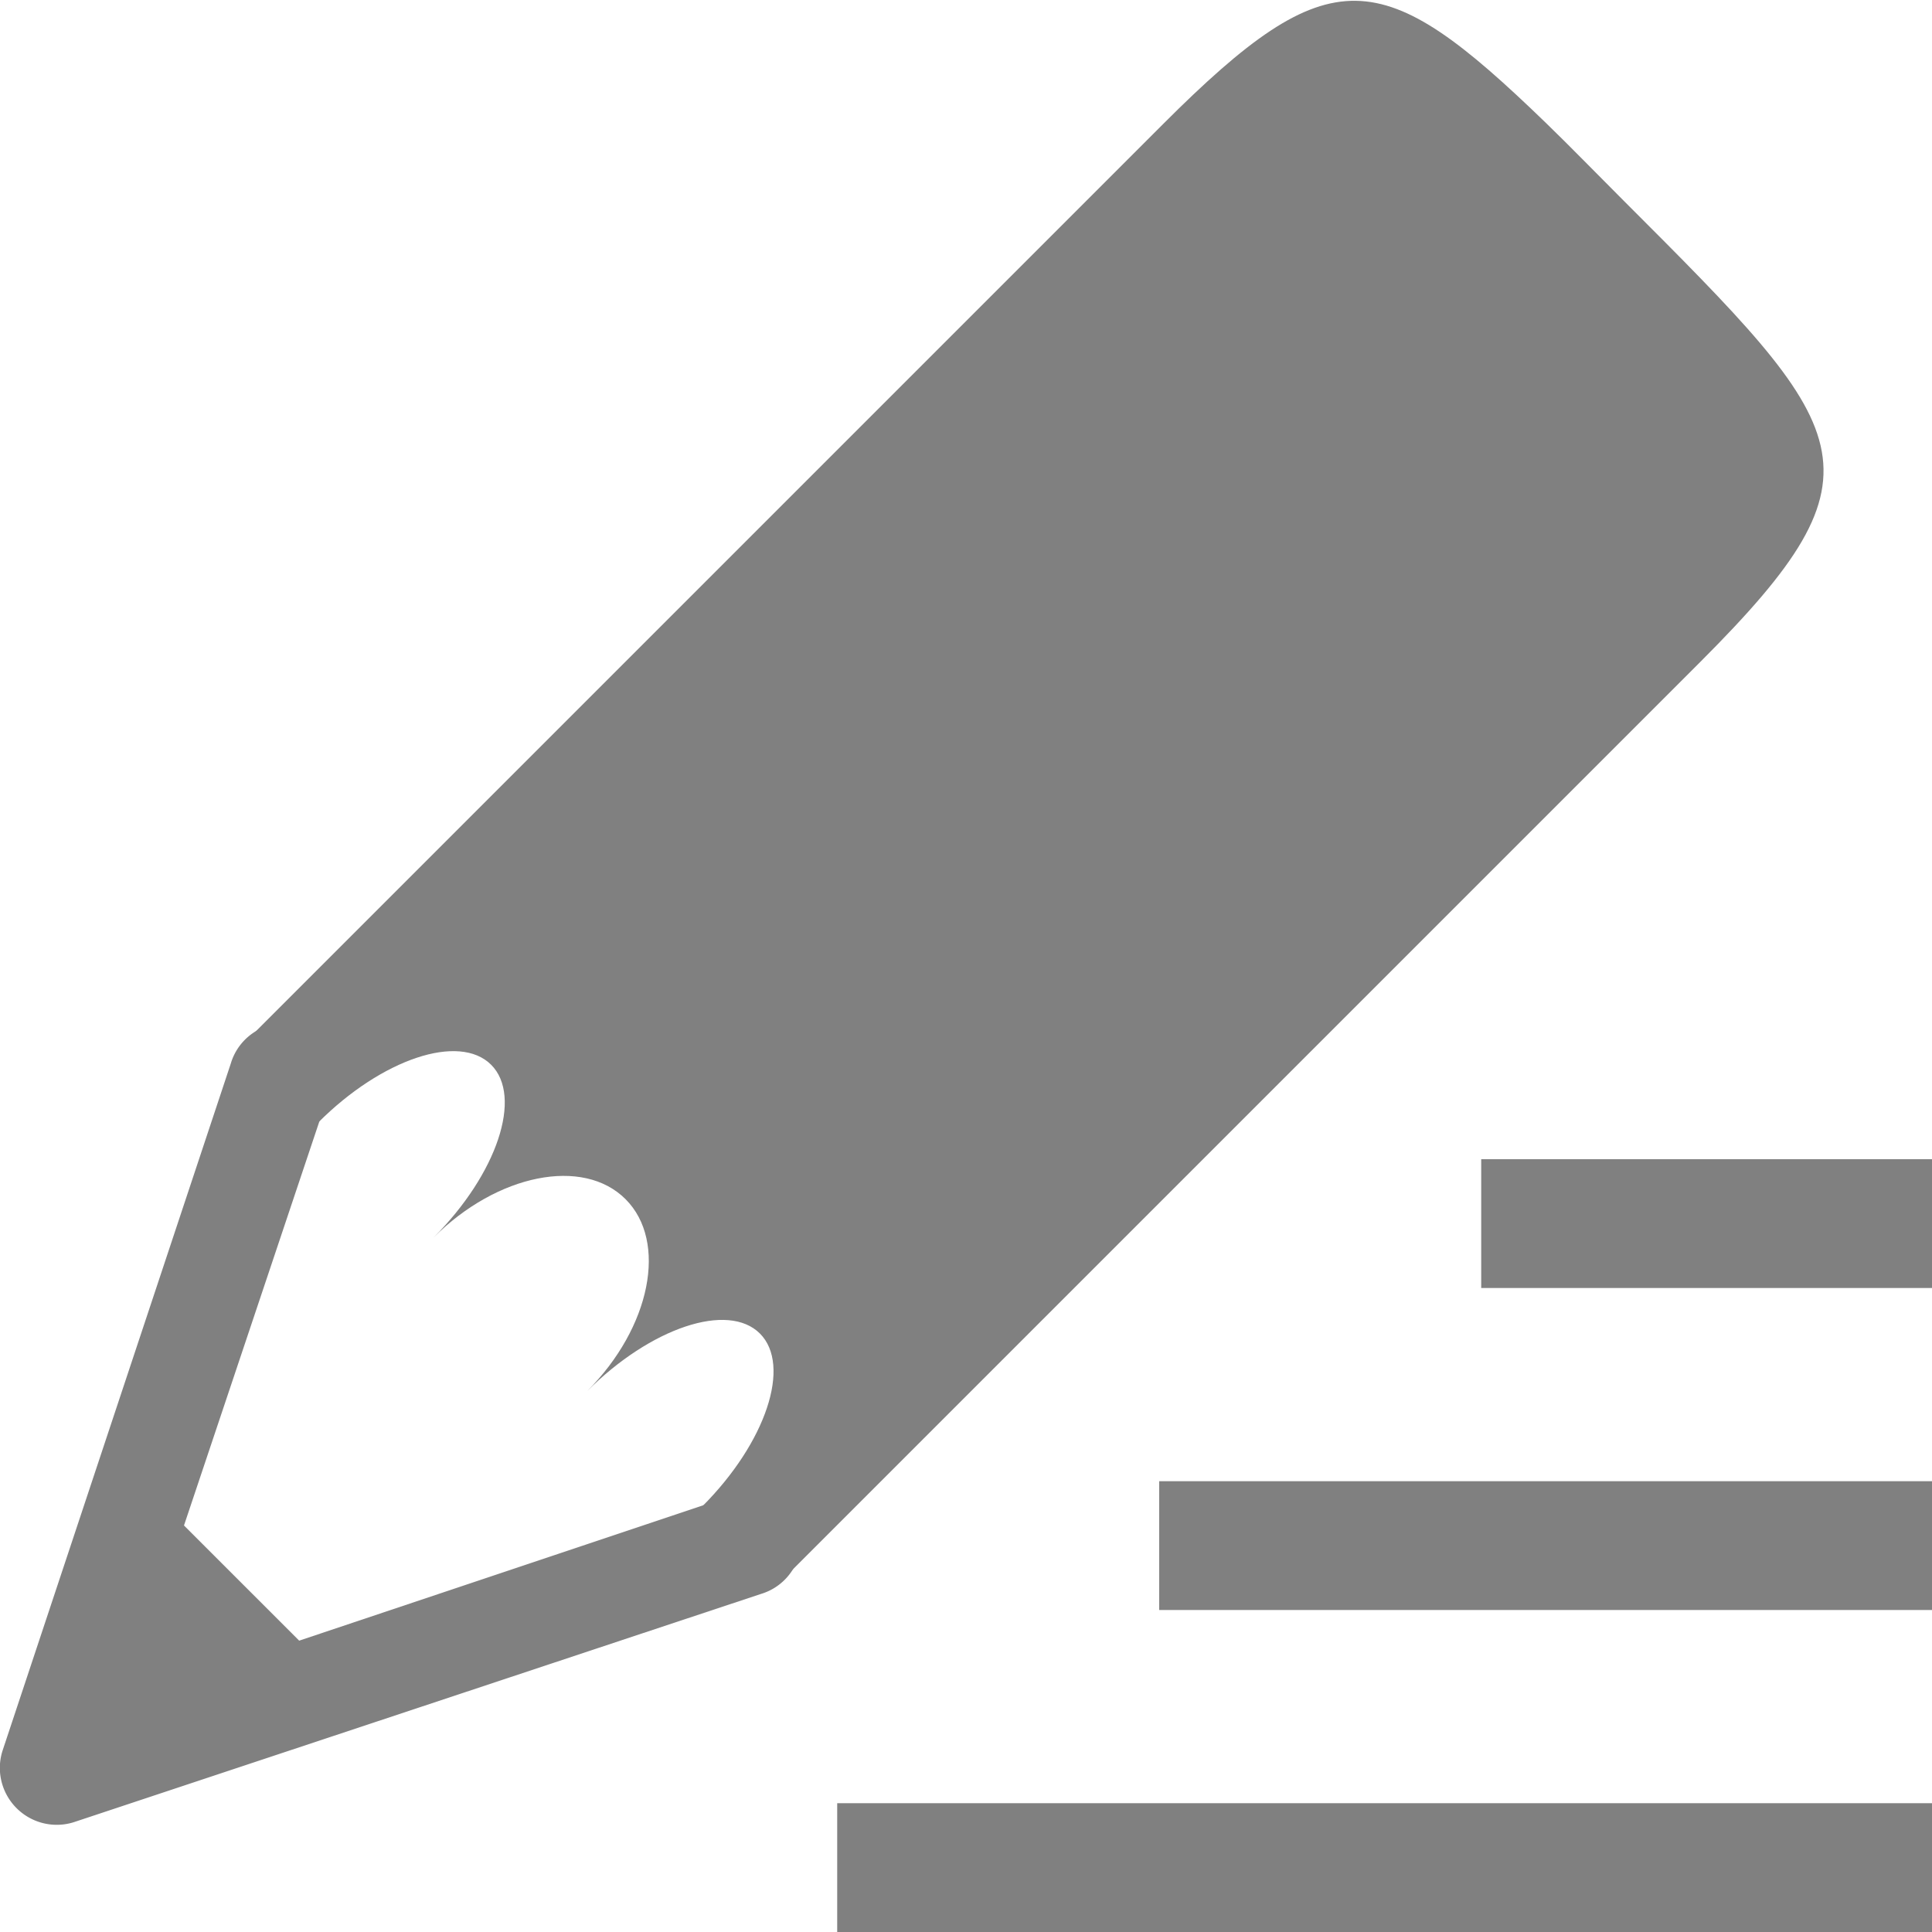 <?xml version="1.0" encoding="UTF-8" standalone="no"?>
<!-- Created with Inkscape (http://www.inkscape.org/) -->

<svg
   xmlns:dc="http://purl.org/dc/elements/1.1/"
   xmlns:cc="http://creativecommons.org/ns#"
   xmlns:rdf="http://www.w3.org/1999/02/22-rdf-syntax-ns#"
   xmlns:svg="http://www.w3.org/2000/svg"
   xmlns="http://www.w3.org/2000/svg"
   xmlns:sodipodi="http://sodipodi.sourceforge.net/DTD/sodipodi-0.dtd"
   xmlns:inkscape="http://www.inkscape.org/namespaces/inkscape"
   width="90"
   height="90"
   id="svg3140"
   version="1.1"
   inkscape:version="0.48.3.1 r9886"
   sodipodi:docname="edit@30.svg">
  <defs
     id="defs3142" />
  <sodipodi:namedview
     id="base"
     pagecolor="#ffffff"
     bordercolor="#666666"
     borderopacity="1.0"
     inkscape:pageopacity="0.0"
     inkscape:pageshadow="2"
     inkscape:zoom="3.259629"
     inkscape:cx="90.378383"
     inkscape:cy="40.541369"
     inkscape:document-units="px"
     inkscape:current-layer="layer1"
     showgrid="true"
     inkscape:window-width="1920"
     inkscape:window-height="1029"
     inkscape:window-x="0"
     inkscape:window-y="24"
     inkscape:window-maximized="1"
     fit-margin-top="0"
     fit-margin-left="0"
     fit-margin-right="0"
     fit-margin-bottom="0"
     inkscape:snap-global="true">
    <inkscape:grid
       type="xygrid"
       id="grid3178"
       empspacing="6"
       visible="true"
       enabled="true"
       snapvisiblegridlinesonly="true"
       originx="0px"
       originy="-1.7382813e-05px" />
  </sodipodi:namedview>
  <g
     inkscape:label="Layer 1"
     inkscape:groupmode="layer"
     id="layer1"
     transform="translate(0,-962.362)">
    <path
       inkscape:connector-curvature="0"
       style="fill:#808080;stroke:none"
       d="m 14.943,1010.62 a 2.645,2.634 45 0 0 -4.192,1.286 l -10.62,31.972 a 2.645,2.634 45 0 0 3.354,3.353 l 31.972,-10.62 a 2.645,2.634 45 0 0 1.062,-4.416 l -0.727,-0.727 -21.855,7.322 -5.366,-5.366 7.322,-21.855 -0.727,-0.727 a 2.645,2.634 45 0 0 -0.224,-0.223 z"
       id="path4157" />
    <path
       inkscape:connector-curvature="0"
       style="color:#000000;fill:#808080;stroke:none;stroke-width:7.5;marker:none;visibility:visible;display:inline;overflow:visible;enable-background:accumulate"
       d="m 72.011,968.085 c -7.654,-7.41 -10.005,-7.769 -17.83,0.056 l -42.927,42.927 3.577,3.578 c 2.964,-2.964 6.567,-4.165 8.049,-2.683 1.482,1.482 0.281,5.085 -2.683,8.049 2.964,-2.964 6.967,-3.764 8.943,-1.789 1.976,1.976 1.175,5.98 -1.789,8.943 2.964,-2.963 6.567,-4.165 8.049,-2.683 1.482,1.482 0.281,5.085 -2.683,8.049 l 3.577,3.577 42.927,-42.927 c 8.943,-8.943 7.155,-10.732 -3.577,-21.464 -1.341,-1.341 -2.539,-2.575 -3.633,-3.633 z"
       id="rect4148" />
    <rect
       style="color:#000000;fill:none;stroke:none;stroke-width:7.5;marker:none;visibility:visible;display:inline;overflow:visible;enable-background:accumulate"
       id="rect4198"
       width="90"
       height="90"
       x="0"
       y="962.362" />
    <rect
       style="color:#000000;fill:#808080;fill-opacity:1;fill-rule:nonzero;stroke:none;stroke-width:7.5;marker:none;visibility:visible;display:inline;overflow:visible;enable-background:accumulate"
       id="rect3972-1"
       width="21"
       height="6"
       x="69"
       y="1016.362" />
    <rect
       style="color:#000000;fill:#808080;fill-opacity:1;fill-rule:nonzero;stroke:none;stroke-width:7.5;marker:none;visibility:visible;display:inline;overflow:visible;enable-background:accumulate"
       id="rect3974-0"
       width="36"
       height="6"
       x="54"
       y="1031.362" />
    <rect
       style="color:#000000;fill:#808080;fill-opacity:1;fill-rule:nonzero;stroke:none;stroke-width:7.5;marker:none;visibility:visible;display:inline;overflow:visible;enable-background:accumulate"
       id="rect3976-5"
       width="51"
       height="6"
       x="39"
       y="1046.362" />
  </g>
</svg>
